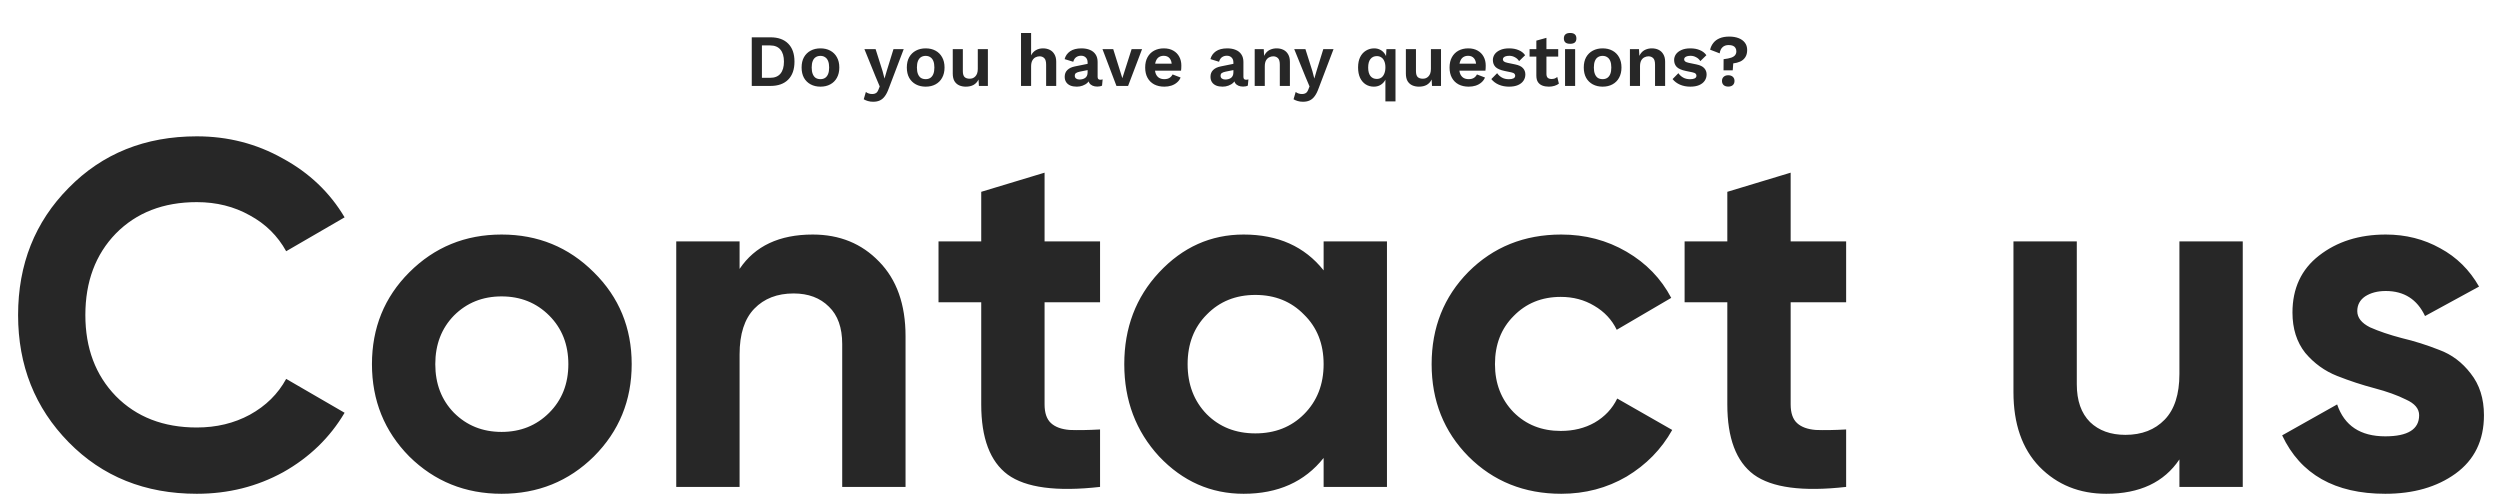 <svg width="611" height="121" viewBox="0 0 611 121" fill="none" xmlns="http://www.w3.org/2000/svg">
<path d="M48.101 120.68C35.461 120.68 25.021 116.48 16.781 108.08C8.541 99.68 4.421 89.32 4.421 77C4.421 64.6 8.541 54.24 16.781 45.92C25.021 37.52 35.461 33.32 48.101 33.32C55.701 33.32 62.701 35.12 69.101 38.72C75.581 42.24 80.621 47.04 84.221 53.12L69.941 61.4C67.861 57.64 64.901 54.72 61.061 52.64C57.221 50.48 52.901 49.4 48.101 49.4C39.941 49.4 33.341 51.96 28.301 57.08C23.341 62.2 20.861 68.84 20.861 77C20.861 85.08 23.341 91.68 28.301 96.8C33.341 101.92 39.941 104.48 48.101 104.48C52.901 104.48 57.221 103.44 61.061 101.36C64.981 99.2 67.941 96.28 69.941 92.6L84.221 100.88C80.621 106.96 75.621 111.8 69.221 115.4C62.821 118.92 55.781 120.68 48.101 120.68ZM145.145 111.56C138.985 117.64 131.465 120.68 122.585 120.68C113.705 120.68 106.185 117.64 100.025 111.56C93.945 105.4 90.905 97.88 90.905 89C90.905 80.12 93.945 72.64 100.025 66.56C106.185 60.4 113.705 57.32 122.585 57.32C131.465 57.32 138.985 60.4 145.145 66.56C151.305 72.64 154.385 80.12 154.385 89C154.385 97.88 151.305 105.4 145.145 111.56ZM110.945 100.88C114.065 104 117.945 105.56 122.585 105.56C127.225 105.56 131.105 104 134.225 100.88C137.345 97.76 138.905 93.8 138.905 89C138.905 84.2 137.345 80.24 134.225 77.12C131.105 74 127.225 72.44 122.585 72.44C117.945 72.44 114.065 74 110.945 77.12C107.905 80.24 106.385 84.2 106.385 89C106.385 93.8 107.905 97.76 110.945 100.88ZM198.635 57.32C205.195 57.32 210.595 59.52 214.835 63.92C219.155 68.32 221.315 74.4 221.315 82.16V119H205.835V84.08C205.835 80.08 204.755 77.04 202.595 74.96C200.435 72.8 197.555 71.72 193.955 71.72C189.955 71.72 186.755 72.96 184.355 75.44C181.955 77.92 180.755 81.64 180.755 86.6V119H165.275V59H180.755V65.72C184.515 60.12 190.475 57.32 198.635 57.32ZM268.853 73.88H255.293V98.84C255.293 100.92 255.813 102.44 256.853 103.4C257.893 104.36 259.413 104.92 261.413 105.08C263.413 105.16 265.893 105.12 268.853 104.96V119C258.213 120.2 250.693 119.2 246.293 116C241.973 112.8 239.813 107.08 239.813 98.84V73.88H229.373V59H239.813V46.88L255.293 42.2V59H268.853V73.88ZM323.493 59H338.973V119H323.493V111.92C318.853 117.76 312.333 120.68 303.933 120.68C295.933 120.68 289.053 117.64 283.293 111.56C277.613 105.4 274.772 97.88 274.772 89C274.772 80.12 277.613 72.64 283.293 66.56C289.053 60.4 295.933 57.32 303.933 57.32C312.333 57.32 318.853 60.24 323.493 66.08V59ZM294.933 101.24C298.053 104.36 302.013 105.92 306.813 105.92C311.613 105.92 315.573 104.36 318.693 101.24C321.893 98.04 323.493 93.96 323.493 89C323.493 84.04 321.893 80 318.693 76.88C315.573 73.68 311.613 72.08 306.813 72.08C302.013 72.08 298.053 73.68 294.933 76.88C291.813 80 290.253 84.04 290.253 89C290.253 93.96 291.813 98.04 294.933 101.24ZM381.57 120.68C372.53 120.68 364.97 117.64 358.89 111.56C352.89 105.48 349.89 97.96 349.89 89C349.89 80.04 352.89 72.52 358.89 66.44C364.97 60.36 372.53 57.32 381.57 57.32C387.41 57.32 392.73 58.72 397.53 61.52C402.33 64.32 405.97 68.08 408.45 72.8L395.13 80.6C393.93 78.12 392.09 76.16 389.61 74.72C387.21 73.28 384.49 72.56 381.45 72.56C376.81 72.56 372.97 74.12 369.93 77.24C366.89 80.28 365.37 84.2 365.37 89C365.37 93.72 366.89 97.64 369.93 100.76C372.97 103.8 376.81 105.32 381.45 105.32C384.57 105.32 387.33 104.64 389.73 103.28C392.21 101.84 394.05 99.88 395.25 97.4L408.69 105.08C406.05 109.8 402.33 113.6 397.53 116.48C392.73 119.28 387.41 120.68 381.57 120.68ZM451.197 73.88H437.637V98.84C437.637 100.92 438.157 102.44 439.197 103.4C440.237 104.36 441.757 104.92 443.757 105.08C445.757 105.16 448.237 105.12 451.197 104.96V119C440.557 120.2 433.037 119.2 428.637 116C424.317 112.8 422.157 107.08 422.157 98.84V73.88H411.717V59H422.157V46.88L437.637 42.2V59H451.197V73.88ZM532.649 59H548.129V119H532.649V112.28C528.889 117.88 522.929 120.68 514.769 120.68C508.209 120.68 502.769 118.48 498.449 114.08C494.209 109.68 492.089 103.6 492.089 95.84V59H507.569V93.92C507.569 97.92 508.649 101 510.809 103.16C512.969 105.24 515.849 106.28 519.449 106.28C523.449 106.28 526.649 105.04 529.049 102.56C531.449 100.08 532.649 96.36 532.649 91.4V59ZM576.118 76.04C576.118 77.64 577.158 78.96 579.238 80C581.398 80.96 583.998 81.84 587.038 82.64C590.078 83.36 593.118 84.32 596.158 85.52C599.198 86.64 601.758 88.56 603.838 91.28C605.998 94 607.078 97.4 607.078 101.48C607.078 107.64 604.758 112.4 600.118 115.76C595.558 119.04 589.838 120.68 582.958 120.68C570.638 120.68 562.238 115.92 557.758 106.4L571.198 98.84C572.958 104.04 576.878 106.64 582.958 106.64C588.478 106.64 591.238 104.92 591.238 101.48C591.238 99.88 590.158 98.6 587.998 97.64C585.918 96.6 583.358 95.68 580.318 94.88C577.278 94.08 574.238 93.08 571.198 91.88C568.158 90.68 565.558 88.8 563.398 86.24C561.318 83.6 560.278 80.32 560.278 76.4C560.278 70.48 562.438 65.84 566.758 62.48C571.158 59.04 576.598 57.32 583.078 57.32C587.958 57.32 592.398 58.44 596.398 60.68C600.398 62.84 603.558 65.96 605.878 70.04L592.678 77.24C590.758 73.16 587.558 71.12 583.078 71.12C581.078 71.12 579.398 71.56 578.038 72.44C576.758 73.32 576.118 74.52 576.118 76.04Z" fill="#272727"/>
<path d="M188.32 9.12C190.18 9.12 191.62 9.636 192.64 10.668C193.66 11.688 194.17 13.152 194.17 15.06C194.17 16.956 193.66 18.42 192.64 19.452C191.62 20.484 190.18 21 188.32 21H183.73V9.12H188.32ZM188.194 19.02C189.322 19.02 190.168 18.684 190.732 18.012C191.308 17.328 191.596 16.344 191.596 15.06C191.596 13.776 191.308 12.798 190.732 12.126C190.168 11.442 189.322 11.1 188.194 11.1H186.214V19.02H188.194ZM200.519 11.82C201.431 11.82 202.229 12.006 202.913 12.378C203.609 12.75 204.149 13.284 204.533 13.98C204.929 14.676 205.127 15.516 205.127 16.5C205.127 17.472 204.929 18.312 204.533 19.02C204.149 19.716 203.609 20.25 202.913 20.622C202.229 20.994 201.431 21.18 200.519 21.18C199.619 21.18 198.821 20.994 198.125 20.622C197.429 20.25 196.883 19.716 196.487 19.02C196.103 18.312 195.911 17.472 195.911 16.5C195.911 15.516 196.103 14.676 196.487 13.98C196.883 13.284 197.429 12.75 198.125 12.378C198.821 12.006 199.619 11.82 200.519 11.82ZM200.519 13.656C200.063 13.656 199.673 13.764 199.349 13.98C199.037 14.184 198.797 14.496 198.629 14.916C198.461 15.336 198.377 15.864 198.377 16.5C198.377 17.136 198.461 17.664 198.629 18.084C198.797 18.504 199.037 18.822 199.349 19.038C199.673 19.242 200.063 19.344 200.519 19.344C200.963 19.344 201.341 19.242 201.653 19.038C201.977 18.822 202.223 18.504 202.391 18.084C202.559 17.664 202.643 17.136 202.643 16.5C202.643 15.864 202.559 15.336 202.391 14.916C202.223 14.496 201.977 14.184 201.653 13.98C201.341 13.764 200.963 13.656 200.519 13.656ZM220.871 12L217.235 21.558C216.947 22.374 216.623 23.022 216.263 23.502C215.915 23.982 215.507 24.33 215.039 24.546C214.583 24.762 214.037 24.87 213.401 24.87C212.933 24.87 212.501 24.81 212.105 24.69C211.721 24.582 211.385 24.438 211.097 24.258L211.619 22.476C211.847 22.656 212.087 22.782 212.339 22.854C212.591 22.938 212.879 22.98 213.203 22.98C213.539 22.98 213.827 22.908 214.067 22.764C214.319 22.62 214.529 22.332 214.697 21.9L215.003 21.126L214.013 18.786L211.259 12H213.995L215.705 17.4L216.173 19.2L216.731 17.292L218.369 12H220.871ZM226.236 11.82C227.148 11.82 227.946 12.006 228.63 12.378C229.326 12.75 229.866 13.284 230.25 13.98C230.646 14.676 230.844 15.516 230.844 16.5C230.844 17.472 230.646 18.312 230.25 19.02C229.866 19.716 229.326 20.25 228.63 20.622C227.946 20.994 227.148 21.18 226.236 21.18C225.336 21.18 224.538 20.994 223.842 20.622C223.146 20.25 222.6 19.716 222.204 19.02C221.82 18.312 221.628 17.472 221.628 16.5C221.628 15.516 221.82 14.676 222.204 13.98C222.6 13.284 223.146 12.75 223.842 12.378C224.538 12.006 225.336 11.82 226.236 11.82ZM226.236 13.656C225.78 13.656 225.39 13.764 225.066 13.98C224.754 14.184 224.514 14.496 224.346 14.916C224.178 15.336 224.094 15.864 224.094 16.5C224.094 17.136 224.178 17.664 224.346 18.084C224.514 18.504 224.754 18.822 225.066 19.038C225.39 19.242 225.78 19.344 226.236 19.344C226.68 19.344 227.058 19.242 227.37 19.038C227.694 18.822 227.94 18.504 228.108 18.084C228.276 17.664 228.36 17.136 228.36 16.5C228.36 15.864 228.276 15.336 228.108 14.916C227.94 14.496 227.694 14.184 227.37 13.98C227.058 13.764 226.68 13.656 226.236 13.656ZM236.039 21.18C235.439 21.18 234.899 21.072 234.419 20.856C233.939 20.64 233.555 20.298 233.267 19.83C232.991 19.35 232.853 18.732 232.853 17.976V12H235.319V17.382C235.319 18.078 235.463 18.564 235.751 18.84C236.039 19.104 236.453 19.236 236.993 19.236C237.245 19.236 237.491 19.194 237.731 19.11C237.971 19.014 238.181 18.87 238.361 18.678C238.553 18.486 238.703 18.24 238.811 17.94C238.919 17.628 238.973 17.262 238.973 16.842V12H241.439V21H239.243L239.153 19.434C238.853 20.034 238.439 20.478 237.911 20.766C237.395 21.042 236.771 21.18 236.039 21.18ZM249.536 21V8.058H252.002V13.53C252.29 12.954 252.686 12.528 253.19 12.252C253.694 11.964 254.264 11.82 254.9 11.82C255.524 11.82 256.076 11.94 256.556 12.18C257.048 12.42 257.432 12.786 257.708 13.278C257.996 13.758 258.14 14.364 258.14 15.096V21H255.674V15.816C255.674 15.036 255.524 14.502 255.224 14.214C254.924 13.914 254.54 13.764 254.072 13.764C253.724 13.764 253.388 13.848 253.064 14.016C252.752 14.172 252.494 14.436 252.29 14.808C252.098 15.168 252.002 15.648 252.002 16.248V21H249.536ZM265.811 15.258C265.811 14.742 265.661 14.34 265.361 14.052C265.073 13.764 264.689 13.62 264.209 13.62C263.765 13.62 263.375 13.734 263.039 13.962C262.703 14.19 262.457 14.568 262.301 15.096L260.195 14.448C260.399 13.656 260.843 13.02 261.527 12.54C262.223 12.06 263.153 11.82 264.317 11.82C265.109 11.82 265.799 11.946 266.387 12.198C266.975 12.438 267.431 12.804 267.755 13.296C268.091 13.788 268.259 14.406 268.259 15.15V18.804C268.259 19.26 268.475 19.488 268.907 19.488C269.111 19.488 269.303 19.458 269.483 19.398L269.339 20.928C269.027 21.084 268.637 21.162 268.169 21.162C267.749 21.162 267.371 21.09 267.035 20.946C266.699 20.802 266.435 20.586 266.243 20.298C266.051 19.998 265.955 19.626 265.955 19.182V19.11L266.387 19.038C266.315 19.494 266.117 19.884 265.793 20.208C265.469 20.52 265.073 20.76 264.605 20.928C264.149 21.096 263.675 21.18 263.183 21.18C262.571 21.18 262.043 21.09 261.599 20.91C261.155 20.718 260.813 20.442 260.573 20.082C260.333 19.722 260.213 19.278 260.213 18.75C260.213 18.078 260.429 17.532 260.861 17.112C261.293 16.68 261.911 16.386 262.715 16.23L266.099 15.546L266.081 17.076L263.921 17.508C263.513 17.592 263.201 17.706 262.985 17.85C262.781 17.982 262.679 18.204 262.679 18.516C262.679 18.816 262.787 19.044 263.003 19.2C263.231 19.356 263.501 19.434 263.813 19.434C264.065 19.434 264.311 19.404 264.551 19.344C264.791 19.284 265.007 19.188 265.199 19.056C265.391 18.924 265.541 18.744 265.649 18.516C265.757 18.288 265.811 18.012 265.811 17.688V15.258ZM276.569 12H279.125L275.705 21H272.861L269.441 12H272.069L274.301 19.11L276.569 12ZM284.562 21.18C283.614 21.18 282.786 20.994 282.078 20.622C281.382 20.25 280.842 19.716 280.458 19.02C280.074 18.324 279.882 17.484 279.882 16.5C279.882 15.516 280.074 14.676 280.458 13.98C280.842 13.284 281.376 12.75 282.06 12.378C282.756 12.006 283.548 11.82 284.436 11.82C285.348 11.82 286.122 12.006 286.758 12.378C287.394 12.738 287.88 13.236 288.216 13.872C288.552 14.496 288.72 15.21 288.72 16.014C288.72 16.254 288.714 16.482 288.702 16.698C288.69 16.914 288.672 17.106 288.648 17.274H281.466V15.564H287.568L286.38 15.996C286.38 15.24 286.206 14.658 285.858 14.25C285.522 13.842 285.042 13.638 284.418 13.638C283.962 13.638 283.566 13.746 283.23 13.962C282.906 14.178 282.66 14.502 282.492 14.934C282.324 15.354 282.24 15.888 282.24 16.536C282.24 17.172 282.33 17.7 282.51 18.12C282.702 18.528 282.966 18.834 283.302 19.038C283.65 19.242 284.064 19.344 284.544 19.344C285.072 19.344 285.498 19.242 285.822 19.038C286.146 18.834 286.398 18.552 286.578 18.192L288.54 18.948C288.348 19.416 288.054 19.818 287.658 20.154C287.274 20.49 286.812 20.748 286.272 20.928C285.744 21.096 285.174 21.18 284.562 21.18ZM301.442 15.258C301.442 14.742 301.292 14.34 300.992 14.052C300.704 13.764 300.32 13.62 299.84 13.62C299.396 13.62 299.006 13.734 298.67 13.962C298.334 14.19 298.088 14.568 297.932 15.096L295.826 14.448C296.03 13.656 296.474 13.02 297.158 12.54C297.854 12.06 298.784 11.82 299.948 11.82C300.74 11.82 301.43 11.946 302.018 12.198C302.606 12.438 303.062 12.804 303.386 13.296C303.722 13.788 303.89 14.406 303.89 15.15V18.804C303.89 19.26 304.106 19.488 304.538 19.488C304.742 19.488 304.934 19.458 305.114 19.398L304.97 20.928C304.658 21.084 304.268 21.162 303.8 21.162C303.38 21.162 303.002 21.09 302.666 20.946C302.33 20.802 302.066 20.586 301.874 20.298C301.682 19.998 301.586 19.626 301.586 19.182V19.11L302.018 19.038C301.946 19.494 301.748 19.884 301.424 20.208C301.1 20.52 300.704 20.76 300.236 20.928C299.78 21.096 299.306 21.18 298.814 21.18C298.202 21.18 297.674 21.09 297.23 20.91C296.786 20.718 296.444 20.442 296.204 20.082C295.964 19.722 295.844 19.278 295.844 18.75C295.844 18.078 296.06 17.532 296.492 17.112C296.924 16.68 297.542 16.386 298.346 16.23L301.73 15.546L301.712 17.076L299.552 17.508C299.144 17.592 298.832 17.706 298.616 17.85C298.412 17.982 298.31 18.204 298.31 18.516C298.31 18.816 298.418 19.044 298.634 19.2C298.862 19.356 299.132 19.434 299.444 19.434C299.696 19.434 299.942 19.404 300.182 19.344C300.422 19.284 300.638 19.188 300.83 19.056C301.022 18.924 301.172 18.744 301.28 18.516C301.388 18.288 301.442 18.012 301.442 17.688V15.258ZM306.648 21V12H308.862L309.006 14.7L308.7 14.412C308.844 13.824 309.072 13.338 309.384 12.954C309.696 12.57 310.074 12.288 310.518 12.108C310.974 11.916 311.472 11.82 312.012 11.82C312.636 11.82 313.188 11.94 313.668 12.18C314.16 12.42 314.544 12.786 314.82 13.278C315.108 13.758 315.252 14.364 315.252 15.096V21H312.786V15.798C312.786 15.03 312.636 14.502 312.336 14.214C312.036 13.914 311.646 13.764 311.166 13.764C310.83 13.764 310.5 13.848 310.176 14.016C309.864 14.172 309.606 14.43 309.402 14.79C309.21 15.15 309.114 15.63 309.114 16.23V21H306.648ZM325.918 12L322.282 21.558C321.994 22.374 321.67 23.022 321.31 23.502C320.962 23.982 320.554 24.33 320.086 24.546C319.63 24.762 319.084 24.87 318.448 24.87C317.98 24.87 317.548 24.81 317.152 24.69C316.768 24.582 316.432 24.438 316.144 24.258L316.666 22.476C316.894 22.656 317.134 22.782 317.386 22.854C317.638 22.938 317.926 22.98 318.25 22.98C318.586 22.98 318.874 22.908 319.114 22.764C319.366 22.62 319.576 22.332 319.744 21.9L320.05 21.126L319.06 18.786L316.306 12H319.042L320.752 17.4L321.22 19.2L321.778 17.292L323.416 12H325.918ZM338.592 24.78V18.192L338.88 18.516C338.796 19.056 338.61 19.524 338.322 19.92C338.034 20.316 337.668 20.628 337.224 20.856C336.792 21.072 336.306 21.18 335.766 21.18C335.022 21.18 334.356 20.994 333.768 20.622C333.192 20.25 332.736 19.716 332.4 19.02C332.076 18.312 331.914 17.466 331.914 16.482C331.914 15.486 332.082 14.646 332.418 13.962C332.766 13.266 333.24 12.738 333.84 12.378C334.44 12.006 335.112 11.82 335.856 11.82C336.408 11.82 336.906 11.94 337.35 12.18C337.794 12.408 338.16 12.738 338.448 13.17C338.736 13.59 338.922 14.076 339.006 14.628L338.682 14.808L338.844 12H341.058V24.78H338.592ZM336.486 19.29C336.918 19.29 337.29 19.182 337.602 18.966C337.914 18.738 338.154 18.414 338.322 17.994C338.502 17.562 338.592 17.052 338.592 16.464C338.592 15.864 338.502 15.36 338.322 14.952C338.154 14.544 337.914 14.238 337.602 14.034C337.29 13.818 336.924 13.71 336.504 13.71C335.844 13.71 335.322 13.95 334.938 14.43C334.566 14.898 334.38 15.588 334.38 16.5C334.38 17.412 334.566 18.108 334.938 18.588C335.31 19.056 335.826 19.29 336.486 19.29ZM346.782 21.18C346.182 21.18 345.642 21.072 345.162 20.856C344.682 20.64 344.298 20.298 344.01 19.83C343.734 19.35 343.596 18.732 343.596 17.976V12H346.062V17.382C346.062 18.078 346.206 18.564 346.494 18.84C346.782 19.104 347.196 19.236 347.736 19.236C347.988 19.236 348.234 19.194 348.474 19.11C348.714 19.014 348.924 18.87 349.104 18.678C349.296 18.486 349.446 18.24 349.554 17.94C349.662 17.628 349.716 17.262 349.716 16.842V12H352.182V21H349.986L349.896 19.434C349.596 20.034 349.182 20.478 348.654 20.766C348.138 21.042 347.514 21.18 346.782 21.18ZM358.952 21.18C358.004 21.18 357.176 20.994 356.468 20.622C355.772 20.25 355.232 19.716 354.848 19.02C354.464 18.324 354.272 17.484 354.272 16.5C354.272 15.516 354.464 14.676 354.848 13.98C355.232 13.284 355.766 12.75 356.45 12.378C357.146 12.006 357.938 11.82 358.826 11.82C359.738 11.82 360.512 12.006 361.148 12.378C361.784 12.738 362.27 13.236 362.606 13.872C362.942 14.496 363.11 15.21 363.11 16.014C363.11 16.254 363.104 16.482 363.092 16.698C363.08 16.914 363.062 17.106 363.038 17.274H355.856V15.564H361.958L360.77 15.996C360.77 15.24 360.596 14.658 360.248 14.25C359.912 13.842 359.432 13.638 358.808 13.638C358.352 13.638 357.956 13.746 357.62 13.962C357.296 14.178 357.05 14.502 356.882 14.934C356.714 15.354 356.63 15.888 356.63 16.536C356.63 17.172 356.72 17.7 356.9 18.12C357.092 18.528 357.356 18.834 357.692 19.038C358.04 19.242 358.454 19.344 358.934 19.344C359.462 19.344 359.888 19.242 360.212 19.038C360.536 18.834 360.788 18.552 360.968 18.192L362.93 18.948C362.738 19.416 362.444 19.818 362.048 20.154C361.664 20.49 361.202 20.748 360.662 20.928C360.134 21.096 359.564 21.18 358.952 21.18ZM368.8 21.18C367.888 21.18 367.054 21.018 366.298 20.694C365.554 20.37 364.948 19.914 364.48 19.326L365.902 17.886C366.19 18.318 366.574 18.672 367.054 18.948C367.534 19.224 368.104 19.362 368.764 19.362C369.232 19.362 369.604 19.296 369.88 19.164C370.168 19.02 370.312 18.798 370.312 18.498C370.312 18.306 370.246 18.144 370.114 18.012C369.982 17.868 369.718 17.754 369.322 17.67L367.738 17.346C366.694 17.13 365.95 16.806 365.506 16.374C365.074 15.93 364.858 15.36 364.858 14.664C364.858 14.172 365.002 13.71 365.29 13.278C365.59 12.846 366.034 12.498 366.622 12.234C367.21 11.958 367.942 11.82 368.818 11.82C369.718 11.82 370.498 11.964 371.158 12.252C371.83 12.528 372.358 12.942 372.742 13.494L371.266 14.934C371.002 14.514 370.654 14.196 370.222 13.98C369.802 13.752 369.358 13.638 368.89 13.638C368.554 13.638 368.266 13.674 368.026 13.746C367.786 13.818 367.606 13.92 367.486 14.052C367.366 14.172 367.306 14.328 367.306 14.52C367.306 14.712 367.39 14.88 367.558 15.024C367.726 15.156 368.032 15.27 368.476 15.366L370.312 15.744C371.2 15.924 371.836 16.23 372.22 16.662C372.604 17.082 372.796 17.592 372.796 18.192C372.796 18.768 372.64 19.284 372.328 19.74C372.028 20.184 371.578 20.538 370.978 20.802C370.39 21.054 369.664 21.18 368.8 21.18ZM377.949 9.246V18.066C377.949 18.498 378.057 18.816 378.273 19.02C378.501 19.212 378.807 19.308 379.191 19.308C379.491 19.308 379.755 19.266 379.983 19.182C380.211 19.086 380.415 18.96 380.595 18.804L380.991 20.442C380.703 20.67 380.343 20.85 379.911 20.982C379.479 21.114 379.023 21.18 378.543 21.18C377.943 21.18 377.409 21.09 376.941 20.91C376.485 20.73 376.125 20.442 375.861 20.046C375.609 19.65 375.483 19.122 375.483 18.462V9.93L377.949 9.246ZM380.829 12V13.836H373.827V12H380.829ZM383.739 10.704C383.223 10.704 382.839 10.596 382.587 10.38C382.335 10.152 382.209 9.822 382.209 9.39C382.209 8.946 382.335 8.616 382.587 8.4C382.839 8.172 383.223 8.058 383.739 8.058C384.255 8.058 384.639 8.172 384.891 8.4C385.143 8.616 385.269 8.946 385.269 9.39C385.269 9.822 385.143 10.152 384.891 10.38C384.639 10.596 384.255 10.704 383.739 10.704ZM384.963 12V21H382.497V12H384.963ZM391.681 11.82C392.593 11.82 393.391 12.006 394.075 12.378C394.771 12.75 395.311 13.284 395.695 13.98C396.091 14.676 396.289 15.516 396.289 16.5C396.289 17.472 396.091 18.312 395.695 19.02C395.311 19.716 394.771 20.25 394.075 20.622C393.391 20.994 392.593 21.18 391.681 21.18C390.781 21.18 389.983 20.994 389.287 20.622C388.591 20.25 388.045 19.716 387.649 19.02C387.265 18.312 387.073 17.472 387.073 16.5C387.073 15.516 387.265 14.676 387.649 13.98C388.045 13.284 388.591 12.75 389.287 12.378C389.983 12.006 390.781 11.82 391.681 11.82ZM391.681 13.656C391.225 13.656 390.835 13.764 390.511 13.98C390.199 14.184 389.959 14.496 389.791 14.916C389.623 15.336 389.539 15.864 389.539 16.5C389.539 17.136 389.623 17.664 389.791 18.084C389.959 18.504 390.199 18.822 390.511 19.038C390.835 19.242 391.225 19.344 391.681 19.344C392.125 19.344 392.503 19.242 392.815 19.038C393.139 18.822 393.385 18.504 393.553 18.084C393.721 17.664 393.805 17.136 393.805 16.5C393.805 15.864 393.721 15.336 393.553 14.916C393.385 14.496 393.139 14.184 392.815 13.98C392.503 13.764 392.125 13.656 391.681 13.656ZM398.353 21V12H400.567L400.711 14.7L400.405 14.412C400.549 13.824 400.777 13.338 401.089 12.954C401.401 12.57 401.779 12.288 402.223 12.108C402.679 11.916 403.177 11.82 403.717 11.82C404.341 11.82 404.893 11.94 405.373 12.18C405.865 12.42 406.249 12.786 406.525 13.278C406.813 13.758 406.957 14.364 406.957 15.096V21H404.491V15.798C404.491 15.03 404.341 14.502 404.041 14.214C403.741 13.914 403.351 13.764 402.871 13.764C402.535 13.764 402.205 13.848 401.881 14.016C401.569 14.172 401.311 14.43 401.107 14.79C400.915 15.15 400.819 15.63 400.819 16.23V21H398.353ZM413.097 21.18C412.185 21.18 411.351 21.018 410.595 20.694C409.851 20.37 409.245 19.914 408.777 19.326L410.199 17.886C410.487 18.318 410.871 18.672 411.351 18.948C411.831 19.224 412.401 19.362 413.061 19.362C413.529 19.362 413.901 19.296 414.177 19.164C414.465 19.02 414.609 18.798 414.609 18.498C414.609 18.306 414.543 18.144 414.411 18.012C414.279 17.868 414.015 17.754 413.619 17.67L412.035 17.346C410.991 17.13 410.247 16.806 409.803 16.374C409.371 15.93 409.155 15.36 409.155 14.664C409.155 14.172 409.299 13.71 409.587 13.278C409.887 12.846 410.331 12.498 410.919 12.234C411.507 11.958 412.239 11.82 413.115 11.82C414.015 11.82 414.795 11.964 415.455 12.252C416.127 12.528 416.655 12.942 417.039 13.494L415.563 14.934C415.299 14.514 414.951 14.196 414.519 13.98C414.099 13.752 413.655 13.638 413.187 13.638C412.851 13.638 412.563 13.674 412.323 13.746C412.083 13.818 411.903 13.92 411.783 14.052C411.663 14.172 411.603 14.328 411.603 14.52C411.603 14.712 411.687 14.88 411.855 15.024C412.023 15.156 412.329 15.27 412.773 15.366L414.609 15.744C415.497 15.924 416.133 16.23 416.517 16.662C416.901 17.082 417.093 17.592 417.093 18.192C417.093 18.768 416.937 19.284 416.625 19.74C416.325 20.184 415.875 20.538 415.275 20.802C414.687 21.054 413.961 21.18 413.097 21.18ZM422.634 8.94C423.486 8.94 424.242 9.066 424.902 9.318C425.562 9.57 426.078 9.942 426.45 10.434C426.822 10.914 427.008 11.508 427.008 12.216C427.008 12.936 426.852 13.53 426.54 13.998C426.24 14.454 425.832 14.802 425.316 15.042C424.8 15.27 424.23 15.42 423.606 15.492L423.48 17.184H421.23L421.248 14.466C422.052 14.37 422.676 14.244 423.12 14.088C423.576 13.92 423.894 13.71 424.074 13.458C424.266 13.206 424.362 12.906 424.362 12.558C424.362 12.222 424.29 11.94 424.146 11.712C424.014 11.484 423.81 11.31 423.534 11.19C423.258 11.07 422.904 11.01 422.472 11.01C421.848 11.01 421.35 11.19 420.978 11.55C420.606 11.898 420.378 12.396 420.294 13.044L417.954 12.144C418.098 11.52 418.362 10.968 418.746 10.488C419.13 9.996 419.64 9.618 420.276 9.354C420.924 9.078 421.71 8.94 422.634 8.94ZM422.382 18.39C422.85 18.39 423.222 18.516 423.498 18.768C423.774 19.02 423.912 19.356 423.912 19.776C423.912 20.208 423.774 20.55 423.498 20.802C423.222 21.042 422.85 21.162 422.382 21.162C421.914 21.162 421.542 21.042 421.266 20.802C420.99 20.55 420.852 20.208 420.852 19.776C420.852 19.356 420.99 19.02 421.266 18.768C421.542 18.516 421.914 18.39 422.382 18.39Z" fill="#272727"/>
</svg>
